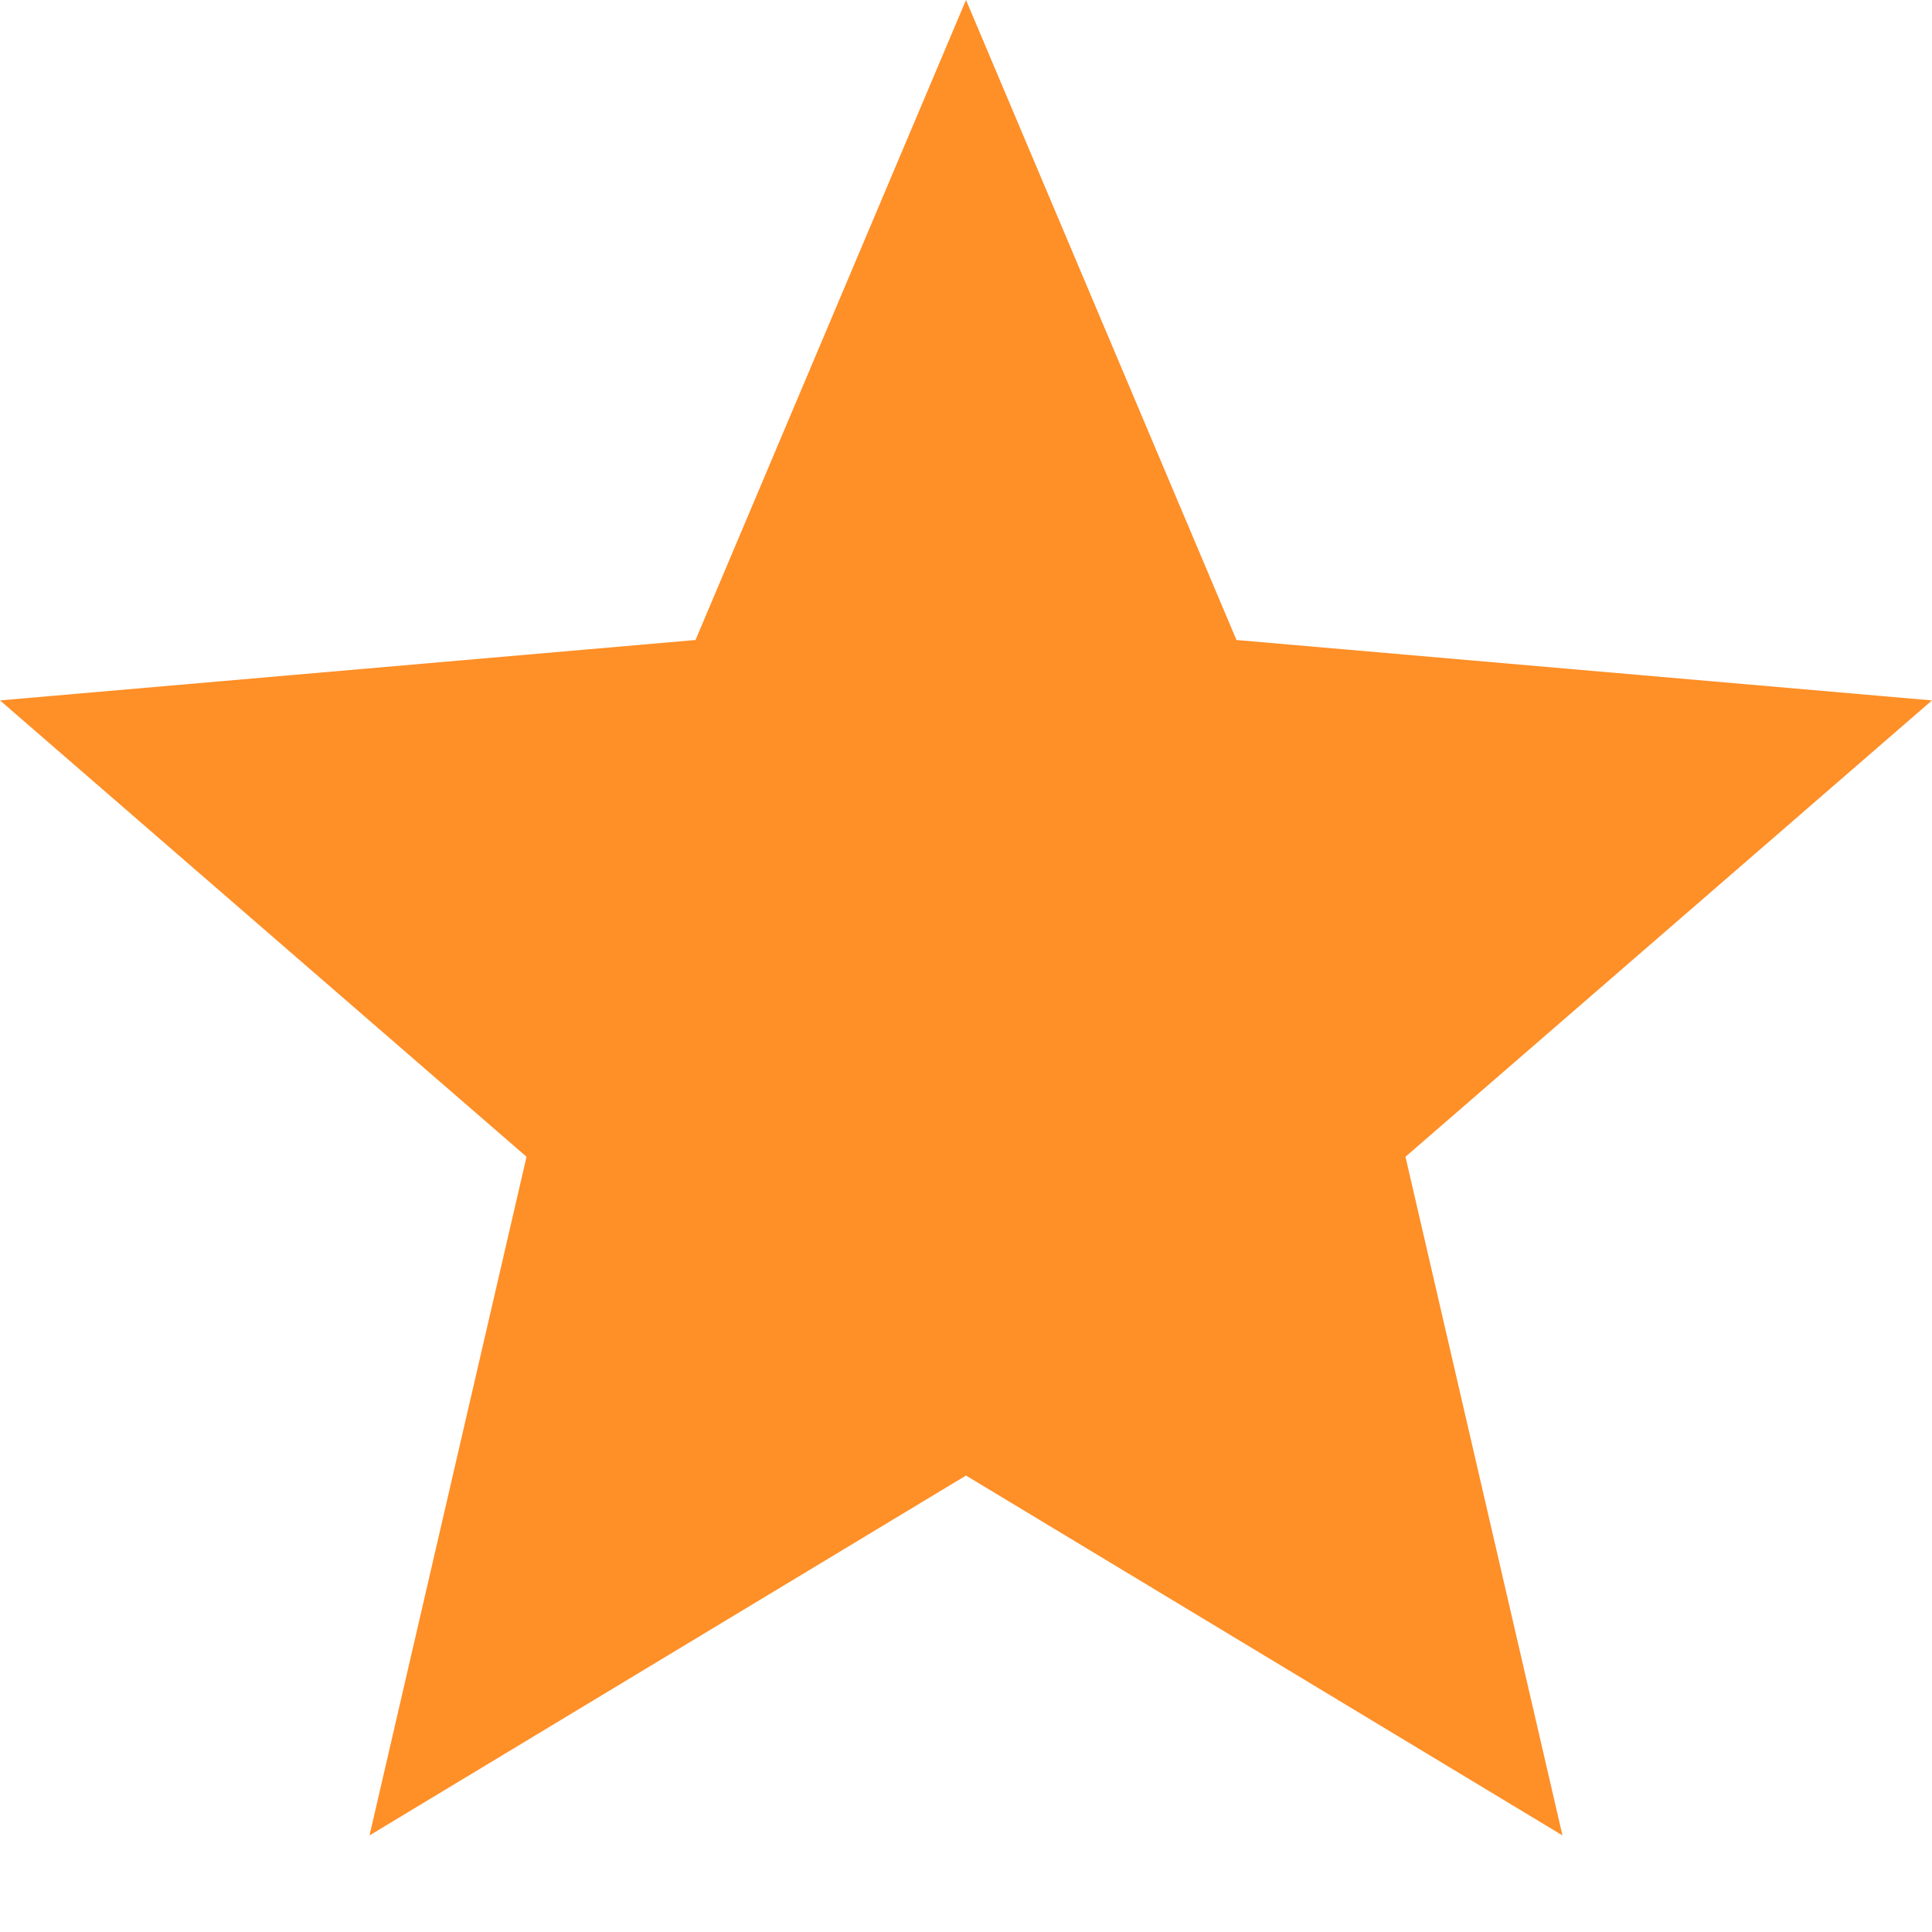 <svg width="15" height="15" viewBox="0 0 15 15" fill="none" xmlns="http://www.w3.org/2000/svg">
<path d="M2.869 14.25L4.088 8.981L0 5.438L5.4 4.969L7.5 0L9.6 4.969L15 5.438L10.912 8.981L12.131 14.25L7.5 11.456L2.869 14.25Z" fill="#FF8F27"/>
</svg>

